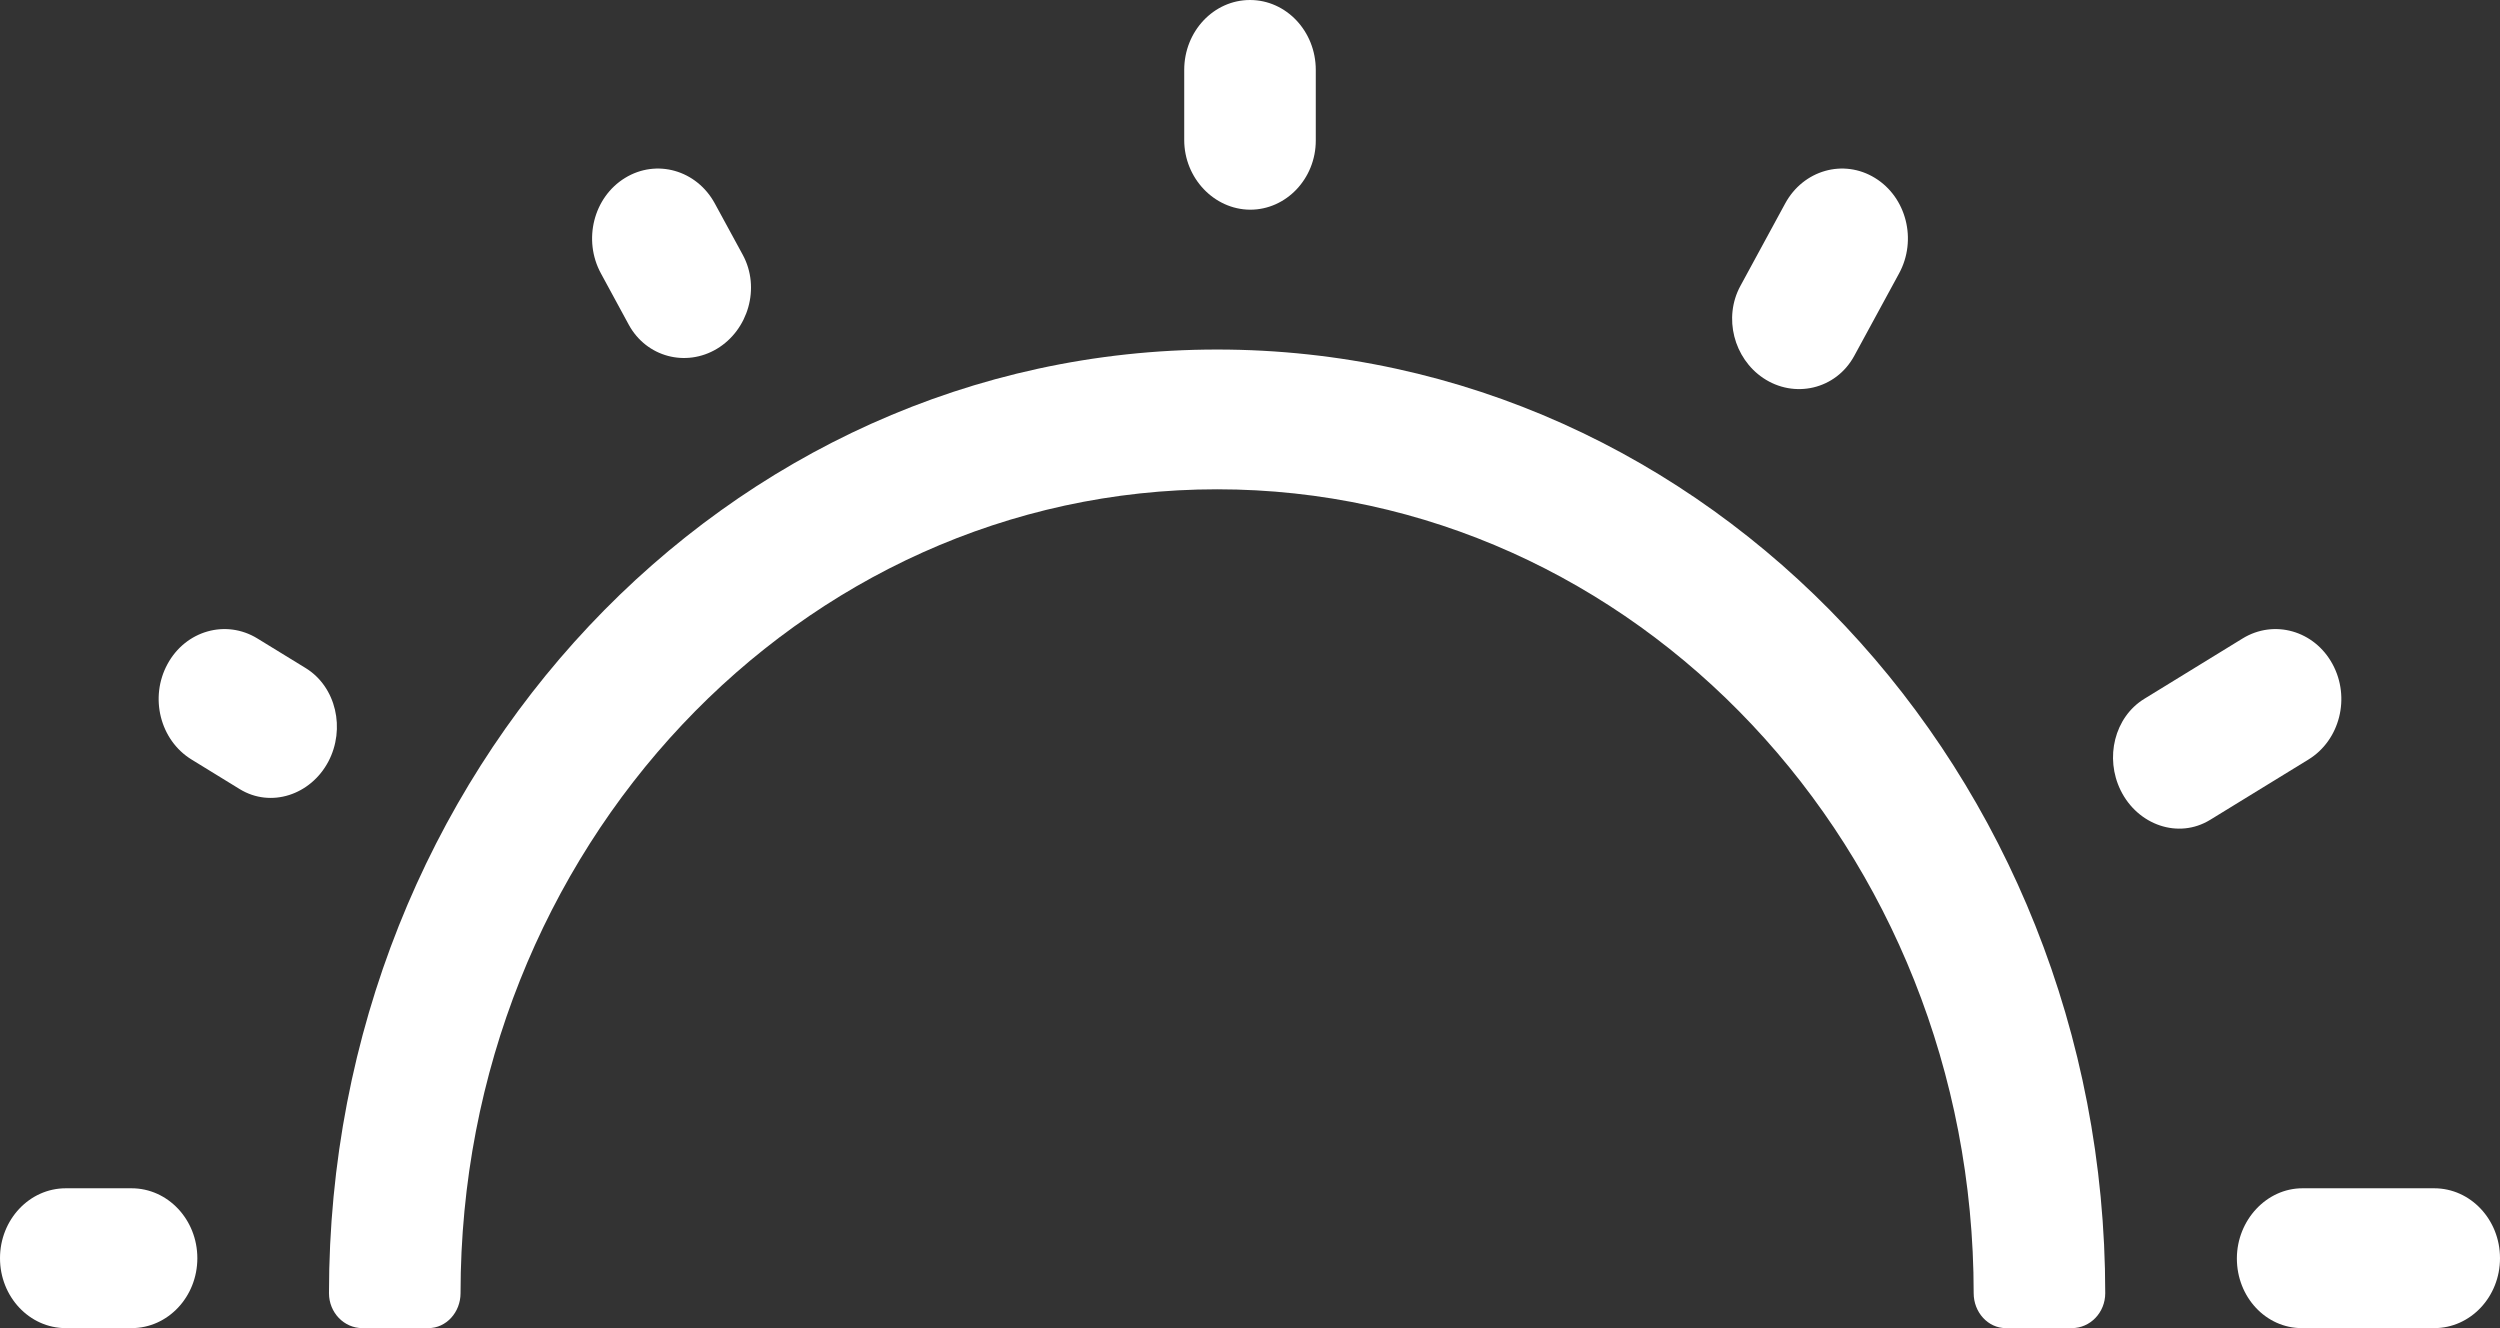 <svg width="32" height="17" viewBox="0 0 32 17" fill="none" xmlns="http://www.w3.org/2000/svg">
<rect x="0" y="0" width="32" height="17" fill="#333333" stroke="none"/>
<path d="M16.842 0.895C16.842 0.401 16.465 0 16 0C15.535 0 15.158 0.401 15.158 0.895V1.792C15.158 2.28 15.541 2.681 16 2.684H16.004C16.463 2.684 16.842 2.287 16.842 1.799V0.895Z" fill="white"/>
<path d="M22.277 3.66C22.056 4.067 22.194 4.586 22.568 4.838C22.965 5.106 23.5 4.987 23.735 4.554L24.308 3.5C24.541 3.072 24.403 2.525 24 2.278C23.597 2.03 23.082 2.177 22.85 2.605L22.277 3.66Z" fill="white"/>
<path d="M27.145 10.118C26.939 9.701 27.064 9.18 27.447 8.945L28.706 8.172C29.109 7.925 29.624 8.072 29.856 8.5C30.089 8.928 29.951 9.475 29.548 9.722L28.29 10.494C27.883 10.744 27.363 10.56 27.145 10.118Z" fill="white"/>
<path d="M29.471 15.21C29.012 15.21 28.634 15.617 28.632 16.105V16.109C28.632 16.601 29.002 17 29.464 17H31.158C31.623 17 32 16.599 32 16.105C32 15.611 31.623 15.21 31.158 15.21H29.471Z" fill="white"/>
<path d="M2.526 16.105C2.526 16.599 2.149 17 1.684 17H0.842C0.377 17 0 16.599 0 16.105C0 15.611 0.377 15.21 0.842 15.21H1.684C2.149 15.21 2.526 15.611 2.526 16.105Z" fill="white"/>
<path d="M3.069 10.101C3.468 10.345 3.976 10.175 4.202 9.75C4.424 9.331 4.304 8.792 3.912 8.551L3.294 8.172C2.891 7.925 2.376 8.072 2.144 8.5C1.911 8.928 2.049 9.475 2.452 9.722L3.069 10.101Z" fill="white"/>
<path d="M9.176 4.465C8.782 4.701 8.275 4.573 8.048 4.156L7.692 3.5C7.459 3.072 7.597 2.525 8 2.278C8.403 2.03 8.918 2.177 9.15 2.605L9.507 3.261C9.737 3.684 9.577 4.225 9.176 4.465Z" fill="white"/>
<path d="M4.211 16.553C4.211 16.802 4.404 17 4.639 17H5.483C5.712 17 5.895 16.797 5.895 16.553C5.895 10.87 10.23 6.263 15.579 6.263C20.927 6.263 25.263 10.87 25.263 16.553C25.263 16.797 25.446 17 25.675 17H26.519C26.754 17 26.947 16.802 26.947 16.553C26.947 9.882 21.858 4.474 15.579 4.474C9.3 4.474 4.211 9.882 4.211 16.553Z" fill="white"/>
</svg>
